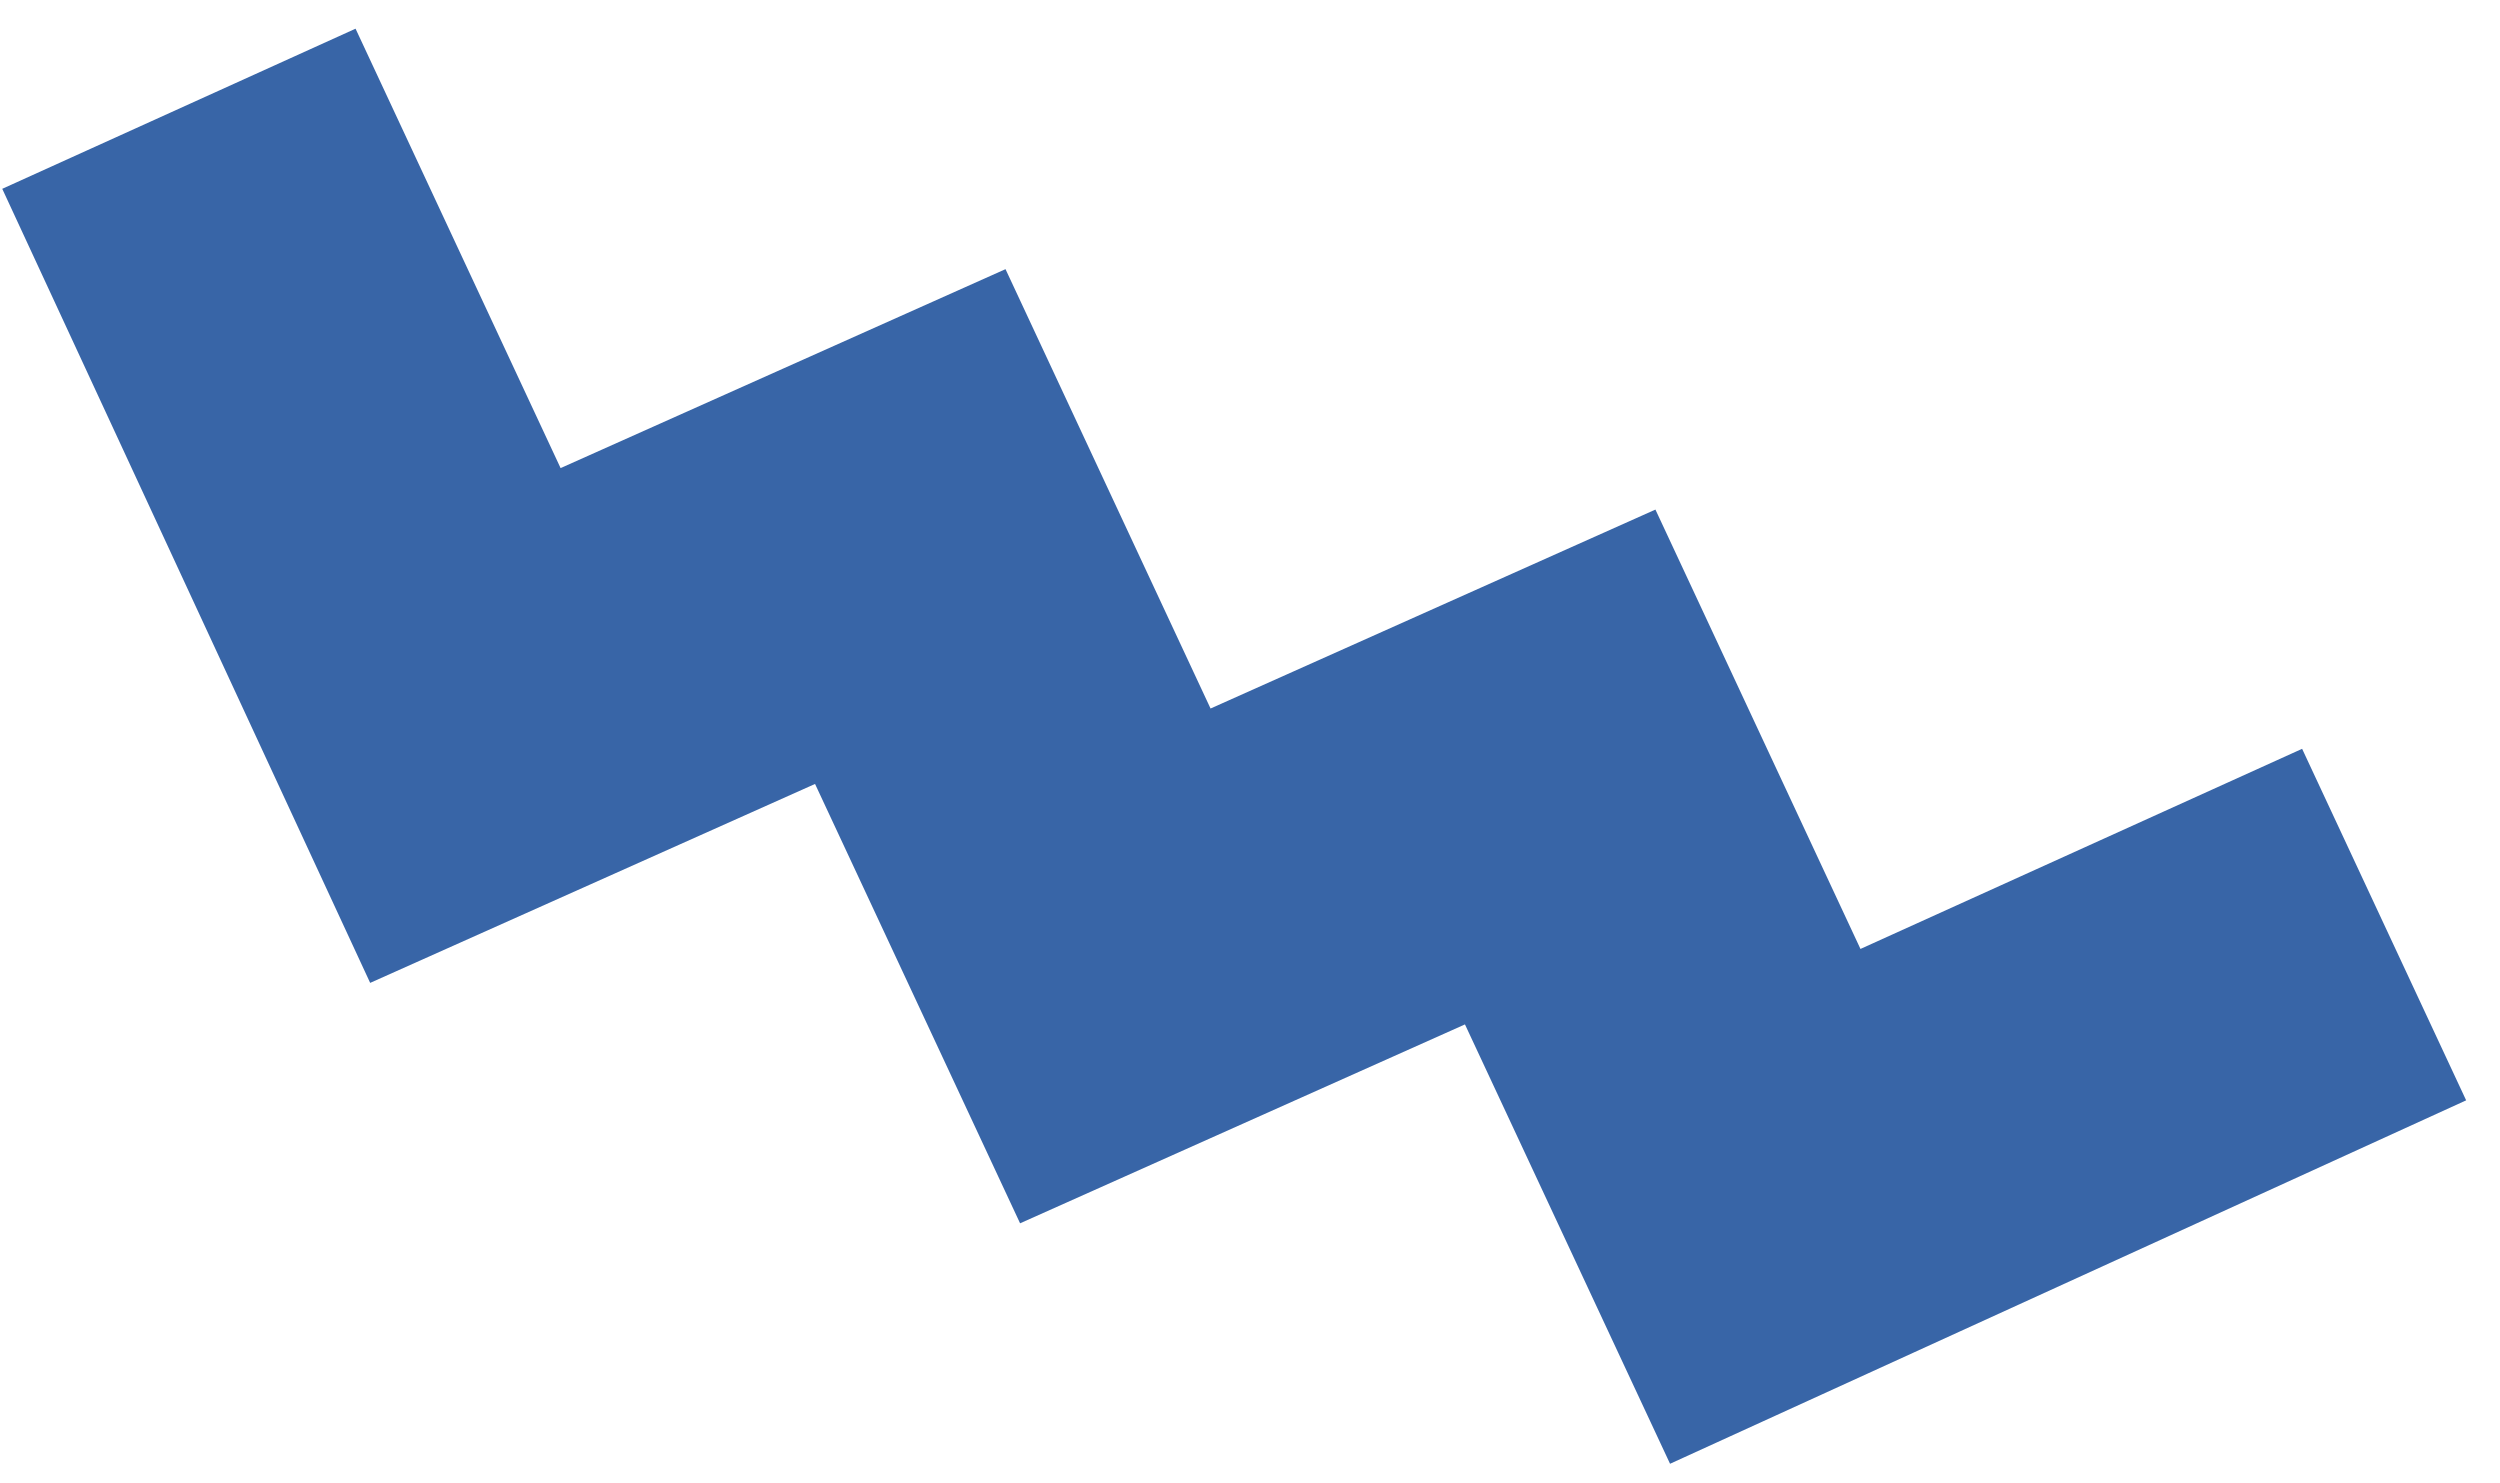 <svg width="59" height="35" viewBox="0 0 59 35" fill="none" xmlns="http://www.w3.org/2000/svg">
<path d="M8.736 23.196L19.235 18.501L24.074 28.87L34.573 24.176L39.413 34.545L58.201 25.968L54.33 17.672L43.907 22.395L39.068 12.026L28.569 16.721L28.541 16.797L28.569 16.721L23.73 6.352L13.23 11.047L8.391 0.677L0.053 4.456L8.736 23.196Z" fill="#3865A7"/>
</svg>

